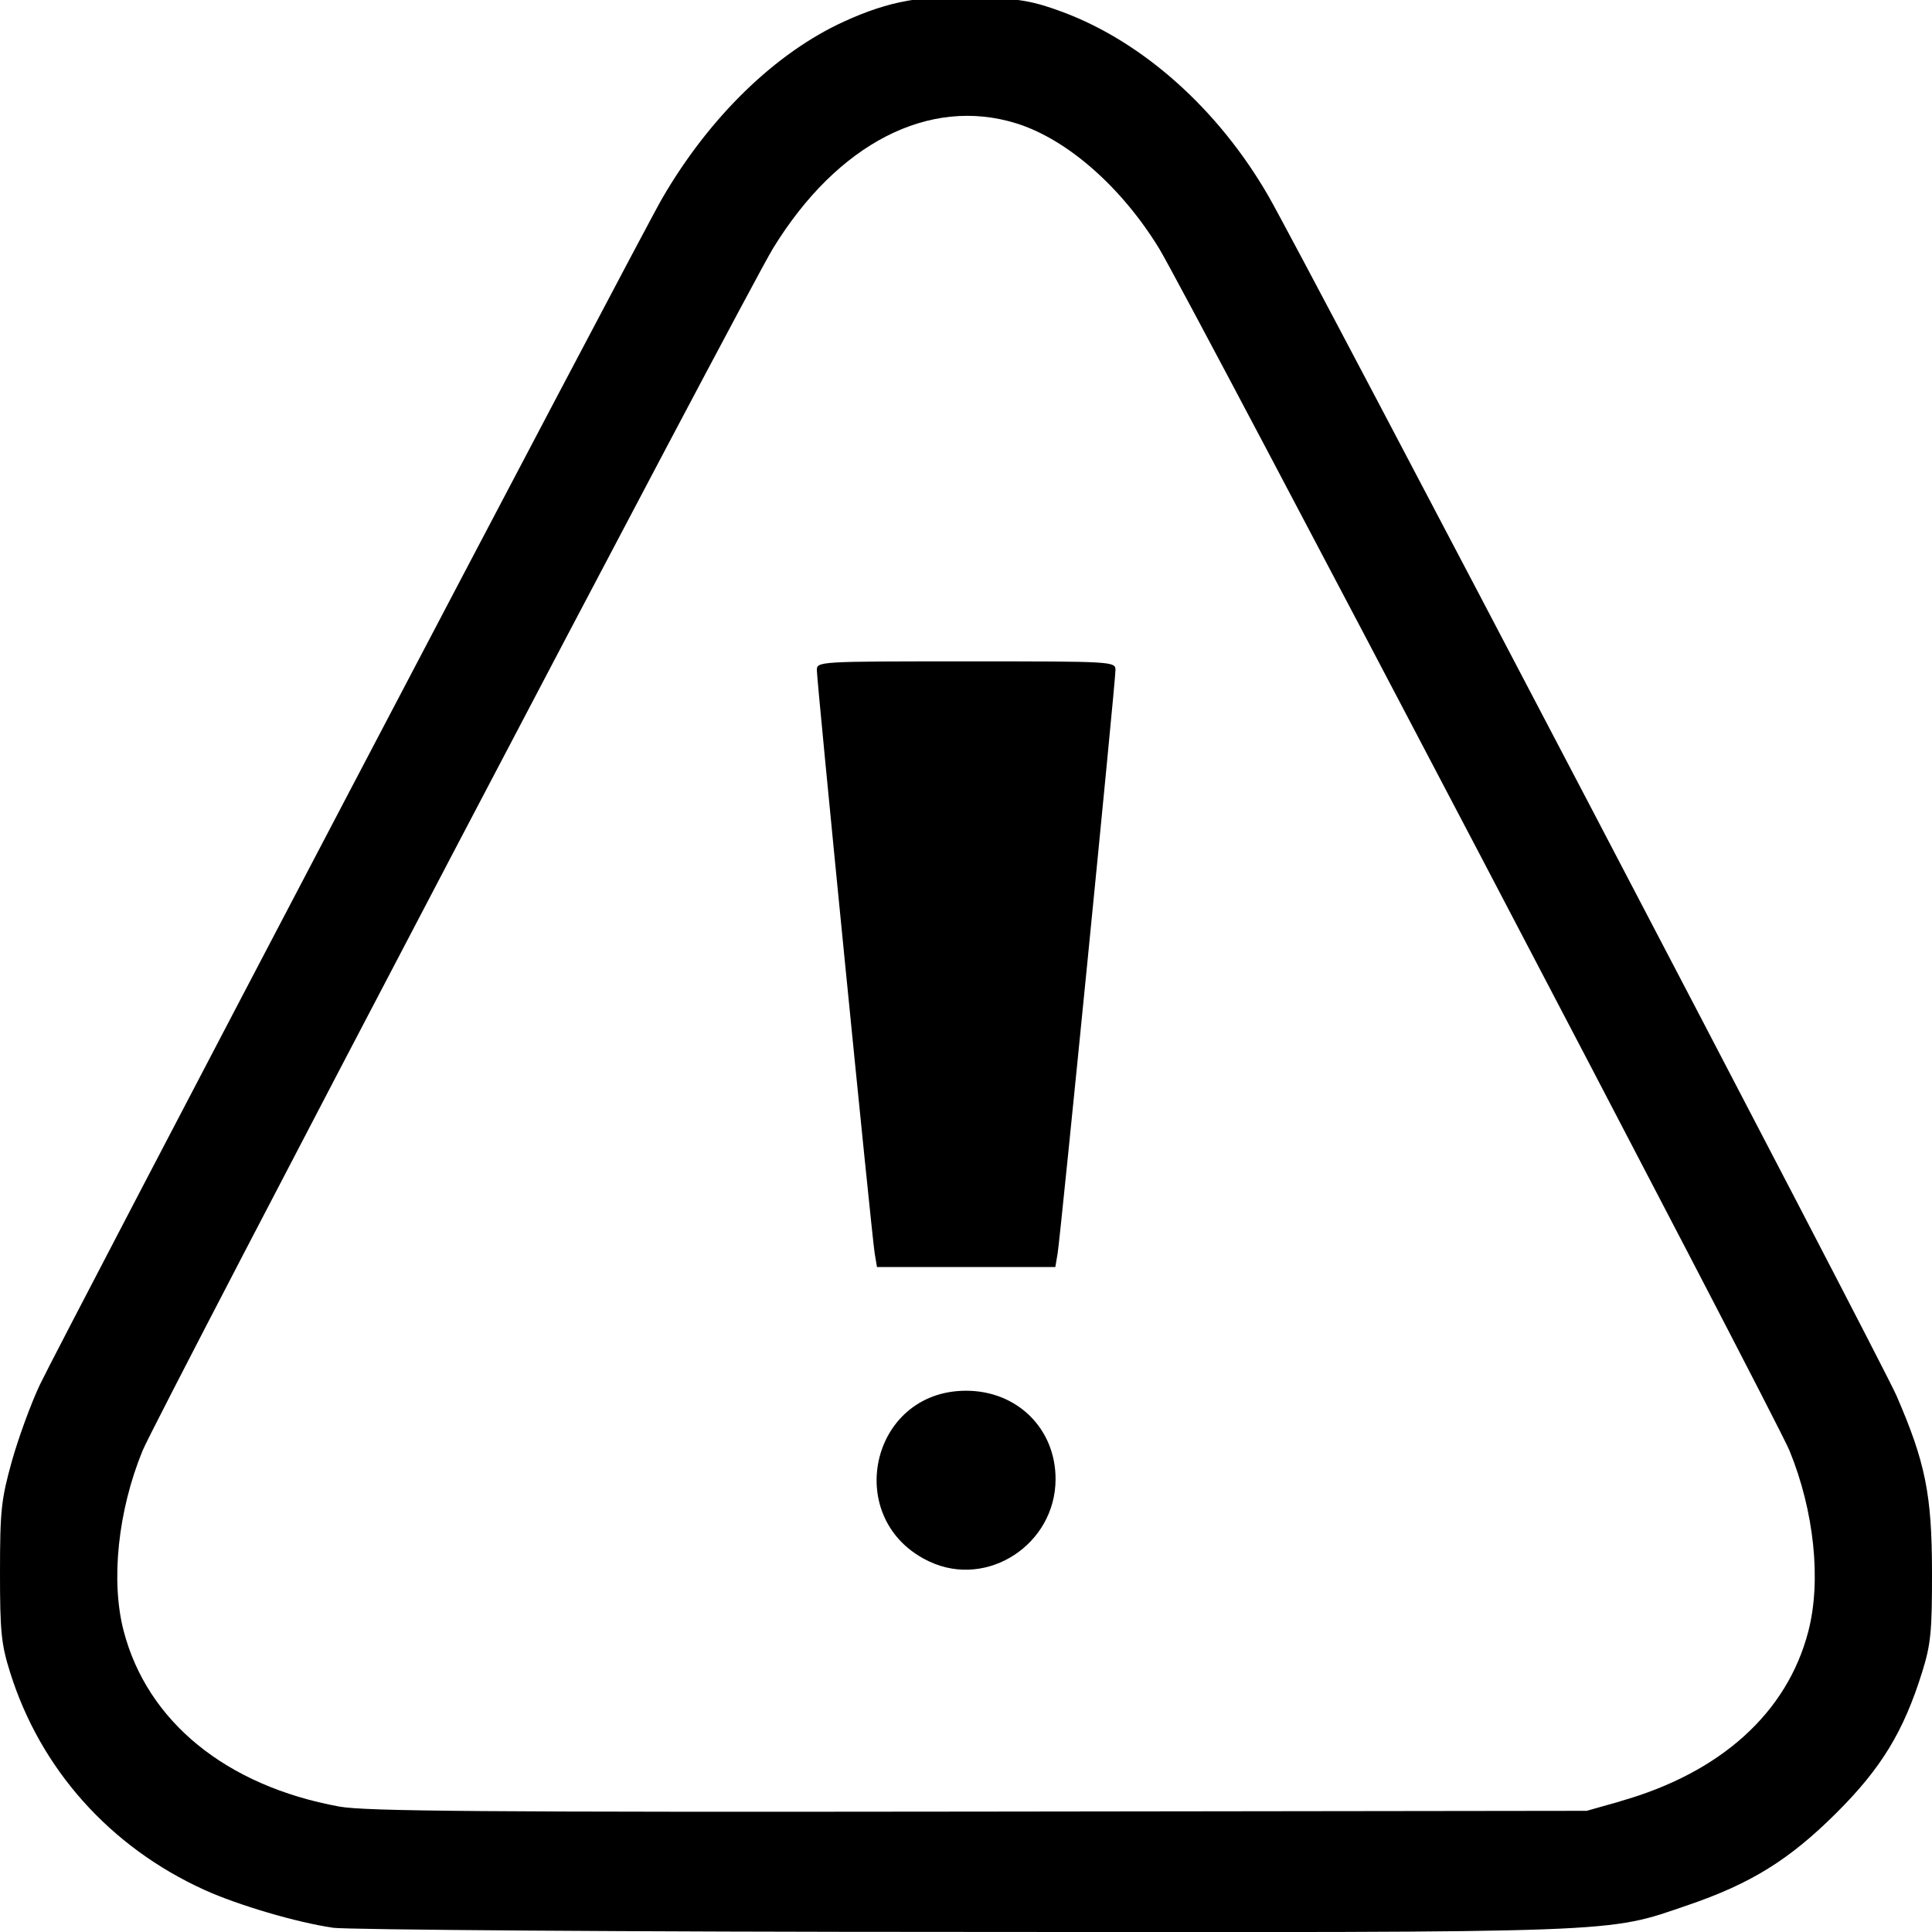 <?xml version="1.0" encoding="UTF-8" standalone="no"?>
<!-- Created with Inkscape (http://www.inkscape.org/) -->

<svg
        xmlns:dc="http://purl.org/dc/elements/1.1/"
        xmlns:cc="http://creativecommons.org/ns#"
        xmlns:rdf="http://www.w3.org/1999/02/22-rdf-syntax-ns#"
        xmlns:svg="http://www.w3.org/2000/svg"
        xmlns="http://www.w3.org/2000/svg"
        xmlns:sodipodi="http://sodipodi.sourceforge.net/DTD/sodipodi-0.dtd"
        xmlns:inkscape="http://www.inkscape.org/namespaces/inkscape"
        width="25"
        height="25"
        viewBox="0 0 25 25"
        id="svg2"
        version="1.1"
        inkscape:version="0.91 r13725"
        sodipodi:docname="report.svg">
    <defs
            id="defs4"/>
    <sodipodi:namedview
            id="base"
            pagecolor="#ffffff"
            bordercolor="#666666"
            borderopacity="1.0"
            inkscape:pageopacity="0.0"
            inkscape:pageshadow="2"
            inkscape:zoom="5.6"
            inkscape:cx="-19.387153"
            inkscape:cy="-1.3712843"
            inkscape:document-units="px"
            inkscape:current-layer="layer1"
            showgrid="false"
            units="px"
            inkscape:window-width="1600"
            inkscape:window-height="847"
            inkscape:window-x="1920"
            inkscape:window-y="180"
            inkscape:window-maximized="1"/>
    <g
            inkscape:label="Layer 1"
            inkscape:groupmode="layer"
            id="layer1"
            transform="translate(0,-1027.362)">
        <path
                style="fill:#000000"
                d="m 4.305,1052.306 c -0.459,-0.066 -1.225,-0.291 -1.658,-0.488 -1.224,-0.555 -2.125,-1.564 -2.517,-2.818 C 0.016,1048.638 -2.8168369e-4,1048.475 3.6535706e-6,1047.703 2.7960862e-4,1046.909 0.016,1046.765 0.152,1046.275 c 0.084,-0.3 0.247,-0.747 0.363,-0.993 0.243,-0.515 7.761,-14.849 8.052,-15.35 0.613,-1.058 1.472,-1.892 2.365,-2.296 0.577,-0.262 1.01,-0.339 1.734,-0.311 0.534,0.021 0.706,0.052 1.086,0.193 1.038,0.387 2.011,1.256 2.658,2.375 0.436,0.754 7.931,15.068 8.131,15.53 0.374,0.862 0.458,1.28 0.459,2.281 0.001,0.774 -0.015,0.934 -0.128,1.297 -0.24,0.768 -0.529,1.243 -1.11,1.821 -0.608,0.606 -1.105,0.914 -1.925,1.194 -1.063,0.363 -0.759,0.352 -9.391,0.345 -4.295,-0 -7.959,-0.028 -8.141,-0.054 z m 16.661,-1.636 c 1.301,-0.369 2.159,-1.144 2.433,-2.196 0.171,-0.656 0.077,-1.559 -0.243,-2.341 -0.18,-0.44 -7.809,-14.987 -8.159,-15.559 -0.489,-0.797 -1.191,-1.412 -1.847,-1.616 -1.126,-0.35 -2.313,0.259 -3.146,1.616 -0.348,0.567 -7.977,15.116 -8.159,15.559 -0.319,0.778 -0.414,1.685 -0.245,2.333 0.306,1.174 1.326,2.005 2.791,2.273 0.336,0.061 1.853,0.073 8.276,0.065 l 7.865,-0.01 0.435,-0.123 z m -8.934,-3.099 c -1.14,-0.528 -0.783,-2.213 0.469,-2.213 0.663,0 1.161,0.493 1.158,1.148 -0.004,0.839 -0.878,1.412 -1.627,1.065 z m -0.714,-3.993 c -0.038,-0.23 -0.748,-7.391 -0.748,-7.543 0,-0.114 0.013,-0.115 1.932,-0.115 1.919,0 1.932,8e-4 1.932,0.115 0,0.152 -0.71,7.313 -0.748,7.543 l -0.03,0.179 -1.154,0 -1.154,0 -0.03,-0.179 z"
                id="path4148"
                inkscape:connector-curvature="0"/>
    </g>
</svg>
